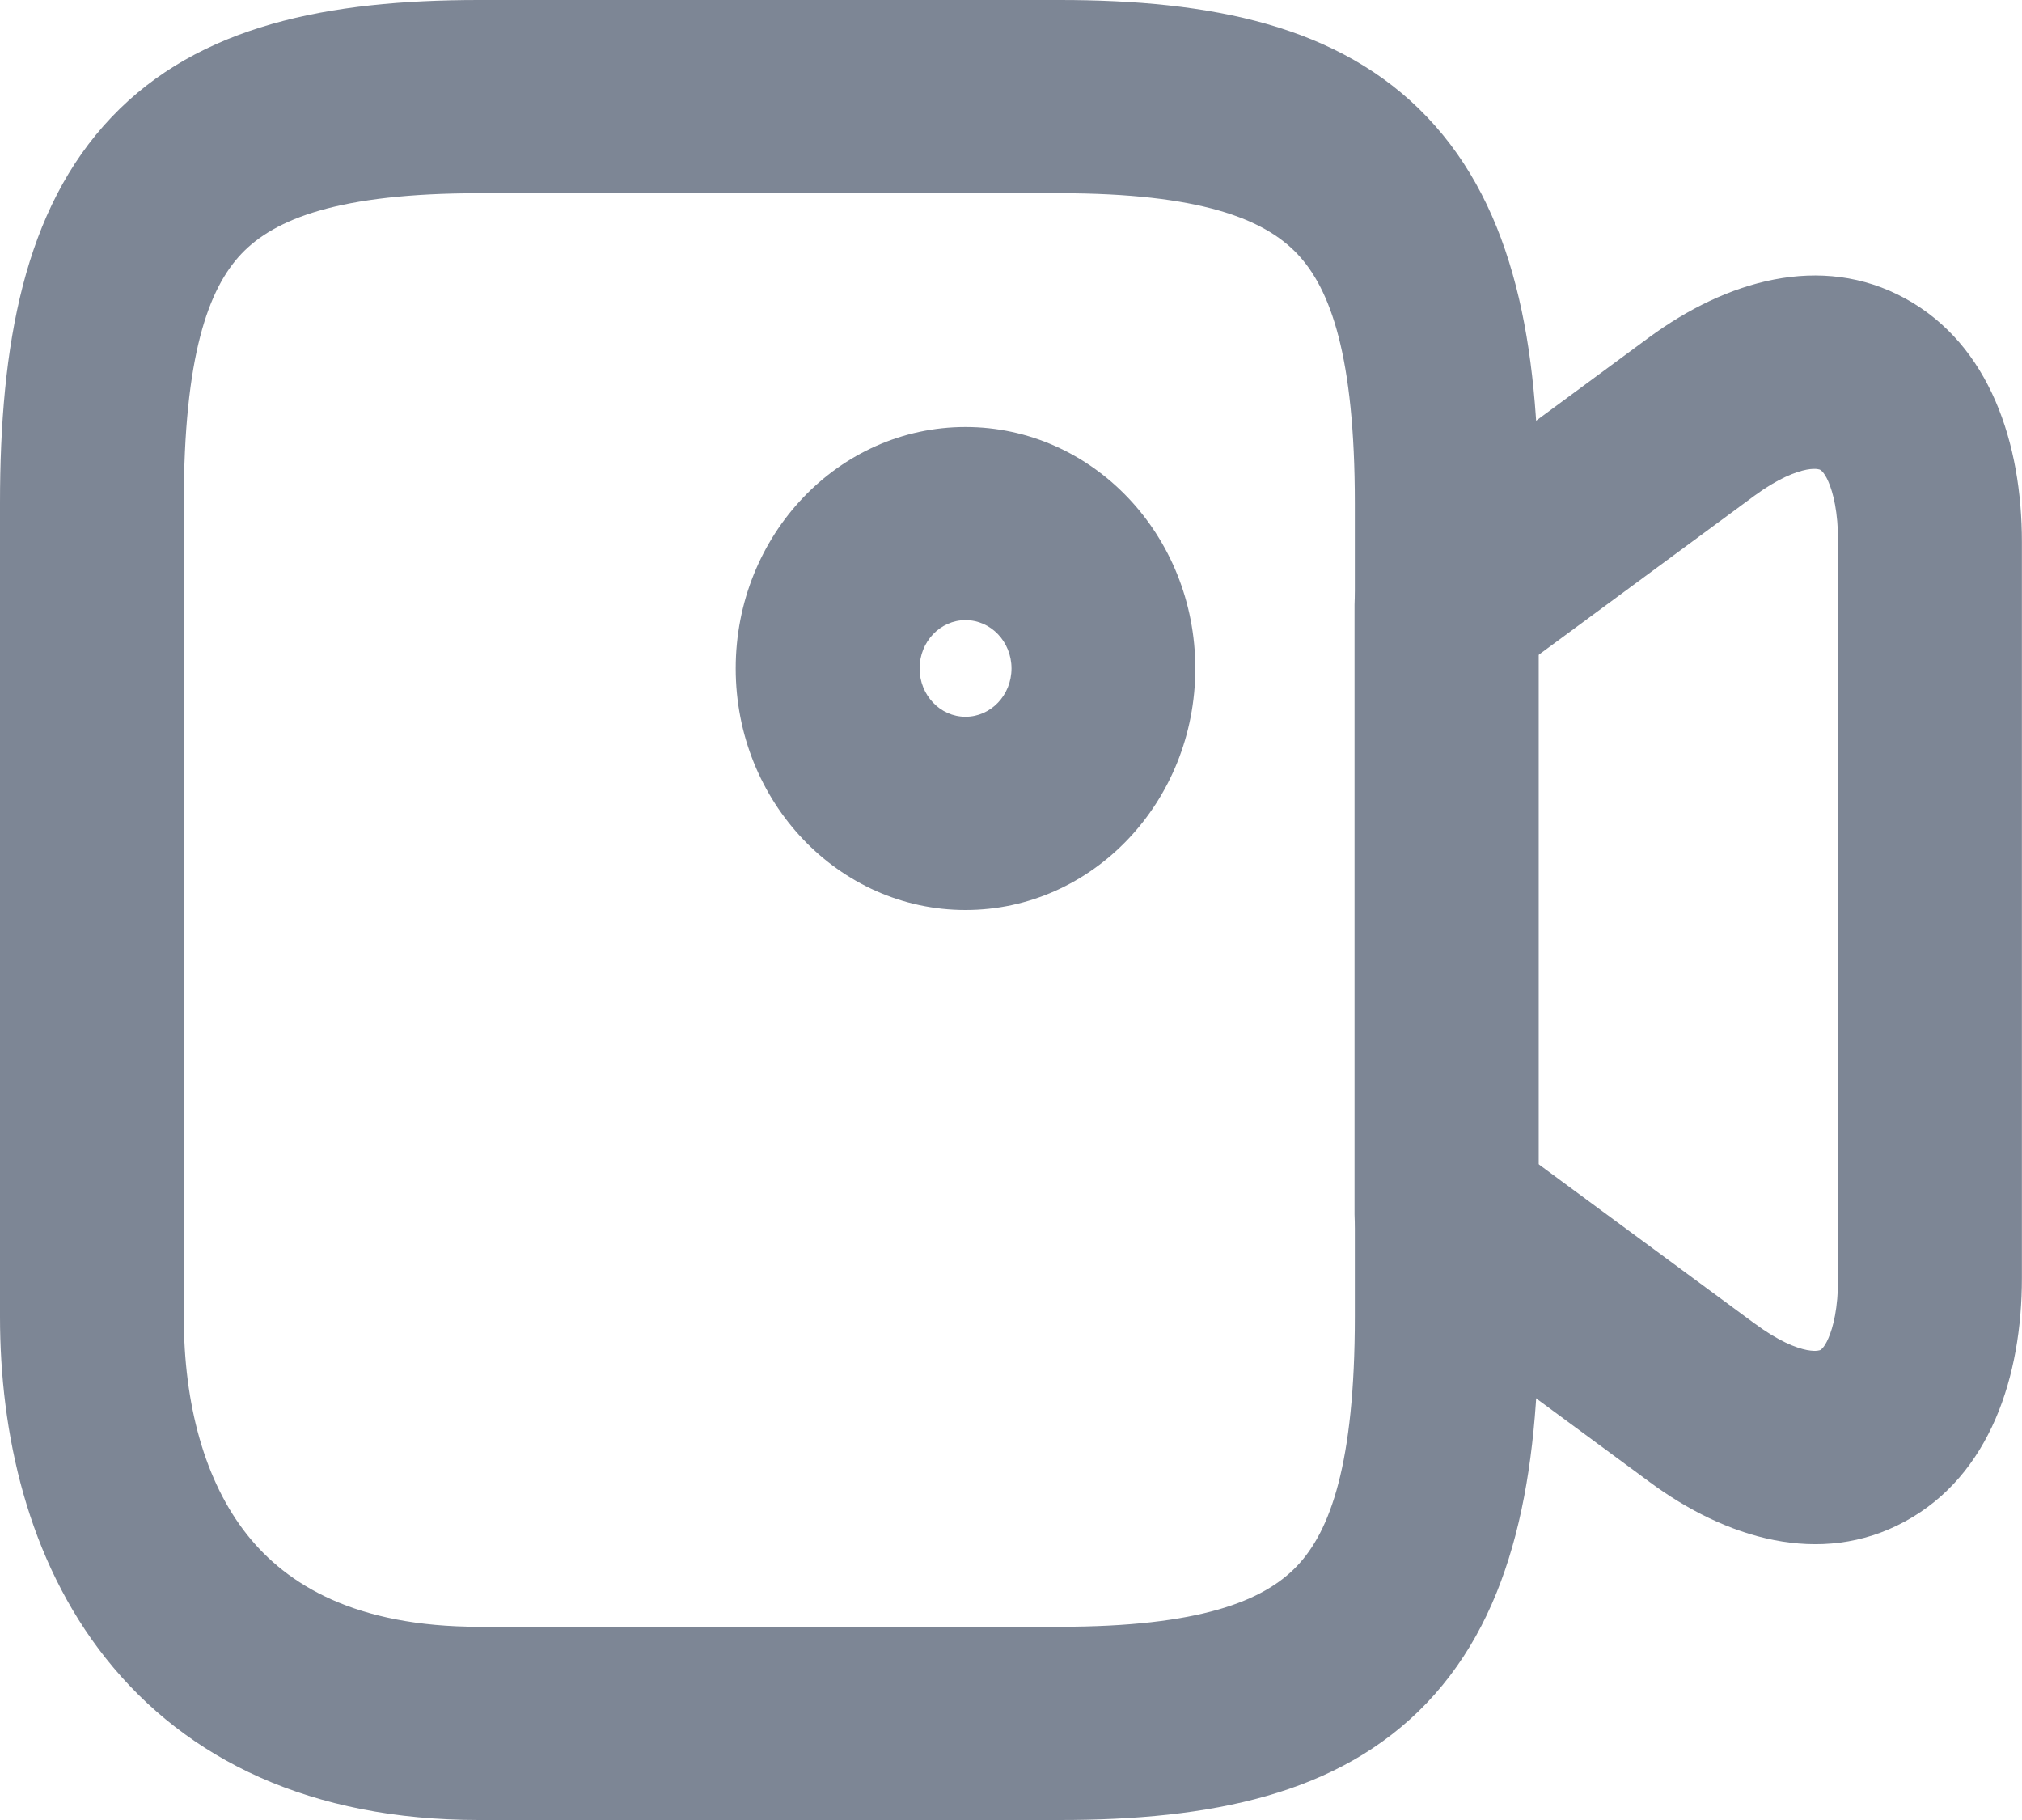 <svg width="20" height="18" viewBox="0 0 20 18" fill="none" xmlns="http://www.w3.org/2000/svg">
<path fill-rule="evenodd" clip-rule="evenodd" d="M2.388 2.51C2.061 2.855 1.818 3.52 1.818 4.978V13.022C1.818 13.889 2.025 14.65 2.444 15.178C2.838 15.675 3.518 16.089 4.737 16.089H10.482C11.864 16.089 12.498 15.835 12.828 15.489C13.157 15.144 13.401 14.478 13.401 13.022V4.978C13.401 3.52 13.159 2.855 12.831 2.51C12.503 2.165 11.869 1.911 10.482 1.911H4.737C3.35 1.911 2.716 2.165 2.388 2.51ZM1.103 1.159C1.97 0.247 3.251 0 4.737 0H10.482C11.969 0 13.249 0.247 14.117 1.159C14.984 2.071 15.219 3.416 15.219 4.978V13.022C15.219 14.586 14.981 15.931 14.113 16.842C13.244 17.753 11.965 18 10.482 18H4.737C3.083 18 1.849 17.411 1.047 16.401C0.27 15.422 0 14.171 0 13.022V4.978C0 3.416 0.235 2.071 1.103 1.159Z" fill="#7D8695"/>
<path fill-rule="evenodd" clip-rule="evenodd" d="M17.356 4.901C17.355 4.901 17.356 4.901 17.356 4.901L15.217 6.478V11.513L17.357 13.091L17.359 13.092C17.59 13.263 17.764 13.331 17.873 13.352C17.927 13.362 17.961 13.361 17.979 13.358C17.997 13.356 18.004 13.352 18.007 13.351C18.009 13.349 18.017 13.345 18.029 13.331C18.042 13.316 18.063 13.287 18.085 13.235C18.132 13.128 18.181 12.938 18.181 12.64V5.36C18.181 5.062 18.132 4.872 18.085 4.764C18.063 4.712 18.041 4.683 18.029 4.668C18.016 4.654 18.008 4.649 18.005 4.647C18.002 4.645 17.994 4.641 17.976 4.639C17.957 4.636 17.922 4.635 17.869 4.645C17.76 4.666 17.585 4.733 17.356 4.901ZM18.847 2.953C19.685 3.413 19.999 4.391 19.999 5.36V12.64C19.999 13.608 19.686 14.588 18.845 15.046C18.005 15.505 17.063 15.211 16.312 14.654C16.311 14.654 16.311 14.653 16.311 14.653L13.786 12.792C13.543 12.613 13.398 12.321 13.398 12.01V5.981C13.398 5.669 13.543 5.378 13.786 5.199L16.314 3.335C17.067 2.782 18.009 2.493 18.847 2.953Z" fill="#7D8695"/>
<path fill-rule="evenodd" clip-rule="evenodd" d="M9.55 6.133C9.299 6.133 9.096 6.347 9.096 6.611C9.096 6.875 9.299 7.089 9.55 7.089C9.801 7.089 10.005 6.875 10.005 6.611C10.005 6.347 9.801 6.133 9.55 6.133ZM7.277 6.611C7.277 5.292 8.295 4.223 9.55 4.223C10.806 4.223 11.823 5.292 11.823 6.611C11.823 7.93 10.806 9 9.55 9C8.295 9 7.277 7.93 7.277 6.611Z" fill="#7D8695"/>
</svg>
